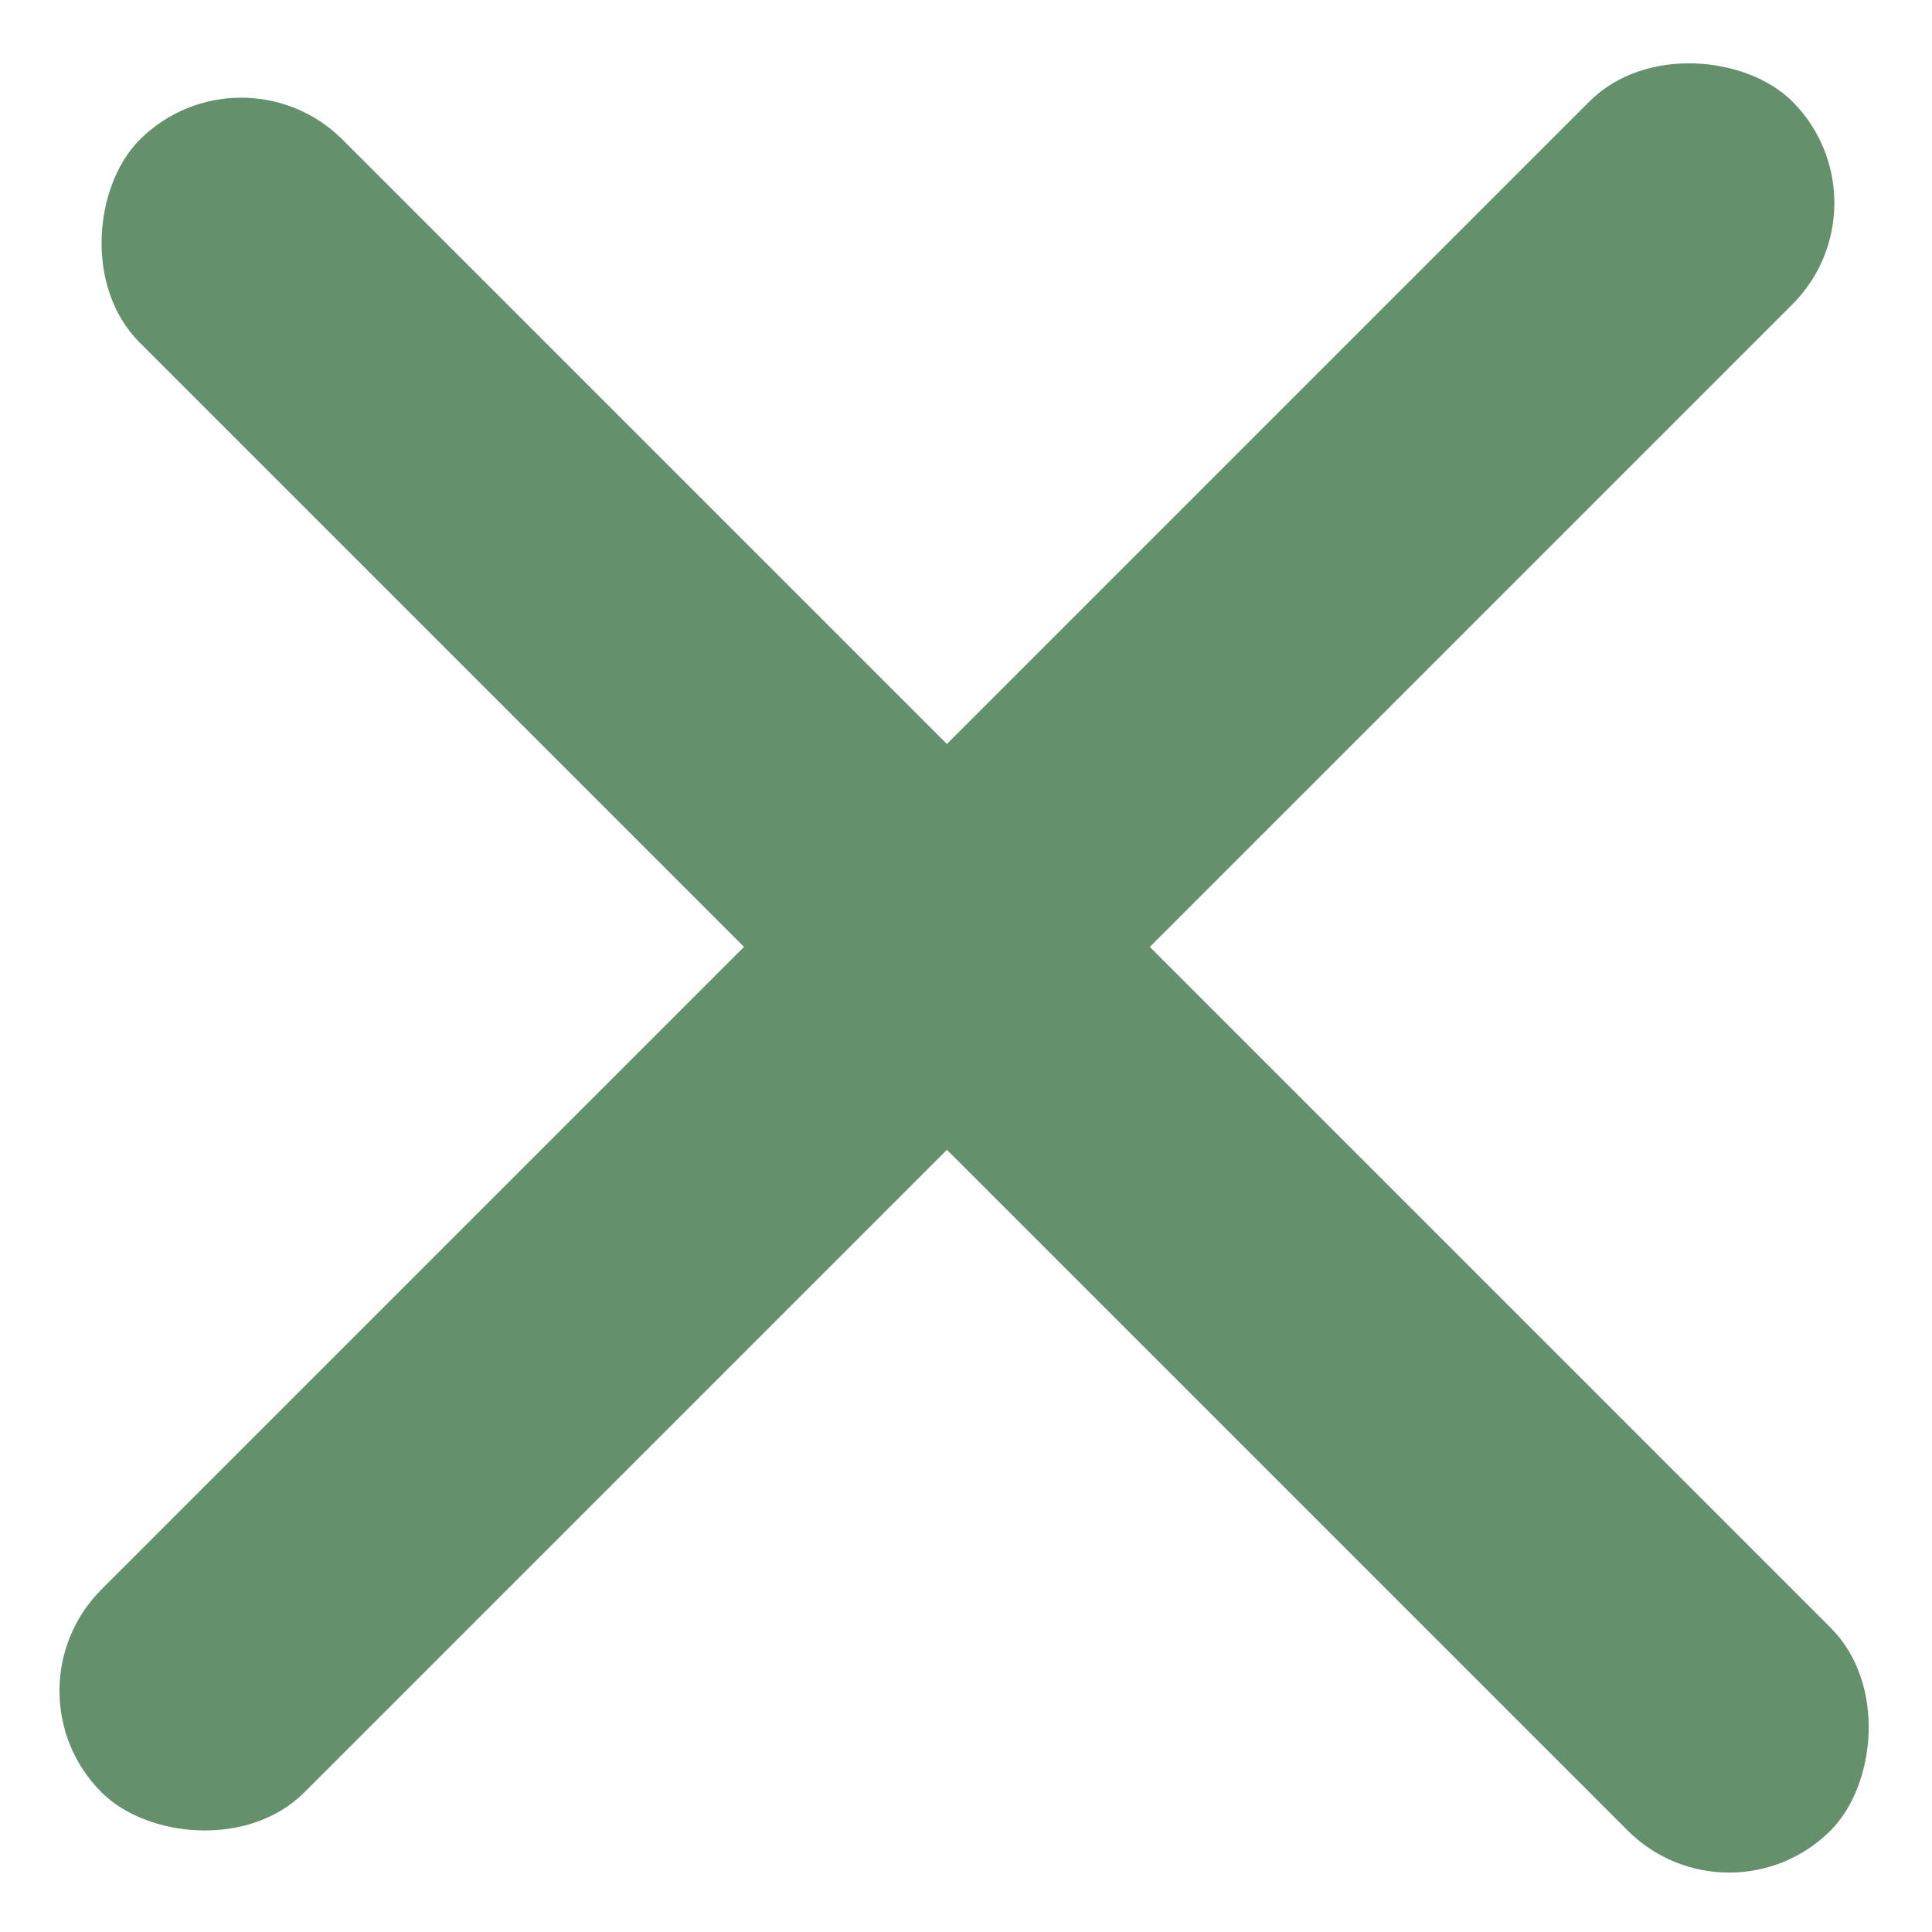 <svg width="20.199" height="20.198" viewBox="0 0 20.198 20.198" fill="none" xmlns="http://www.w3.org/2000/svg">
  <rect id="Rectangle 113" x="2.521" y="0.4" rx="1.5" width="25" height="3" transform="rotate(45 2.521 0.4)" fill="#65906C" fill-opacity="1"/>
  <rect id="Rectangle 115" y="17.678" rx="1.5" width="25" height="3" transform="rotate(-45 0 17.678)" fill="#65906C" fill-opacity="1"/>
</svg>
